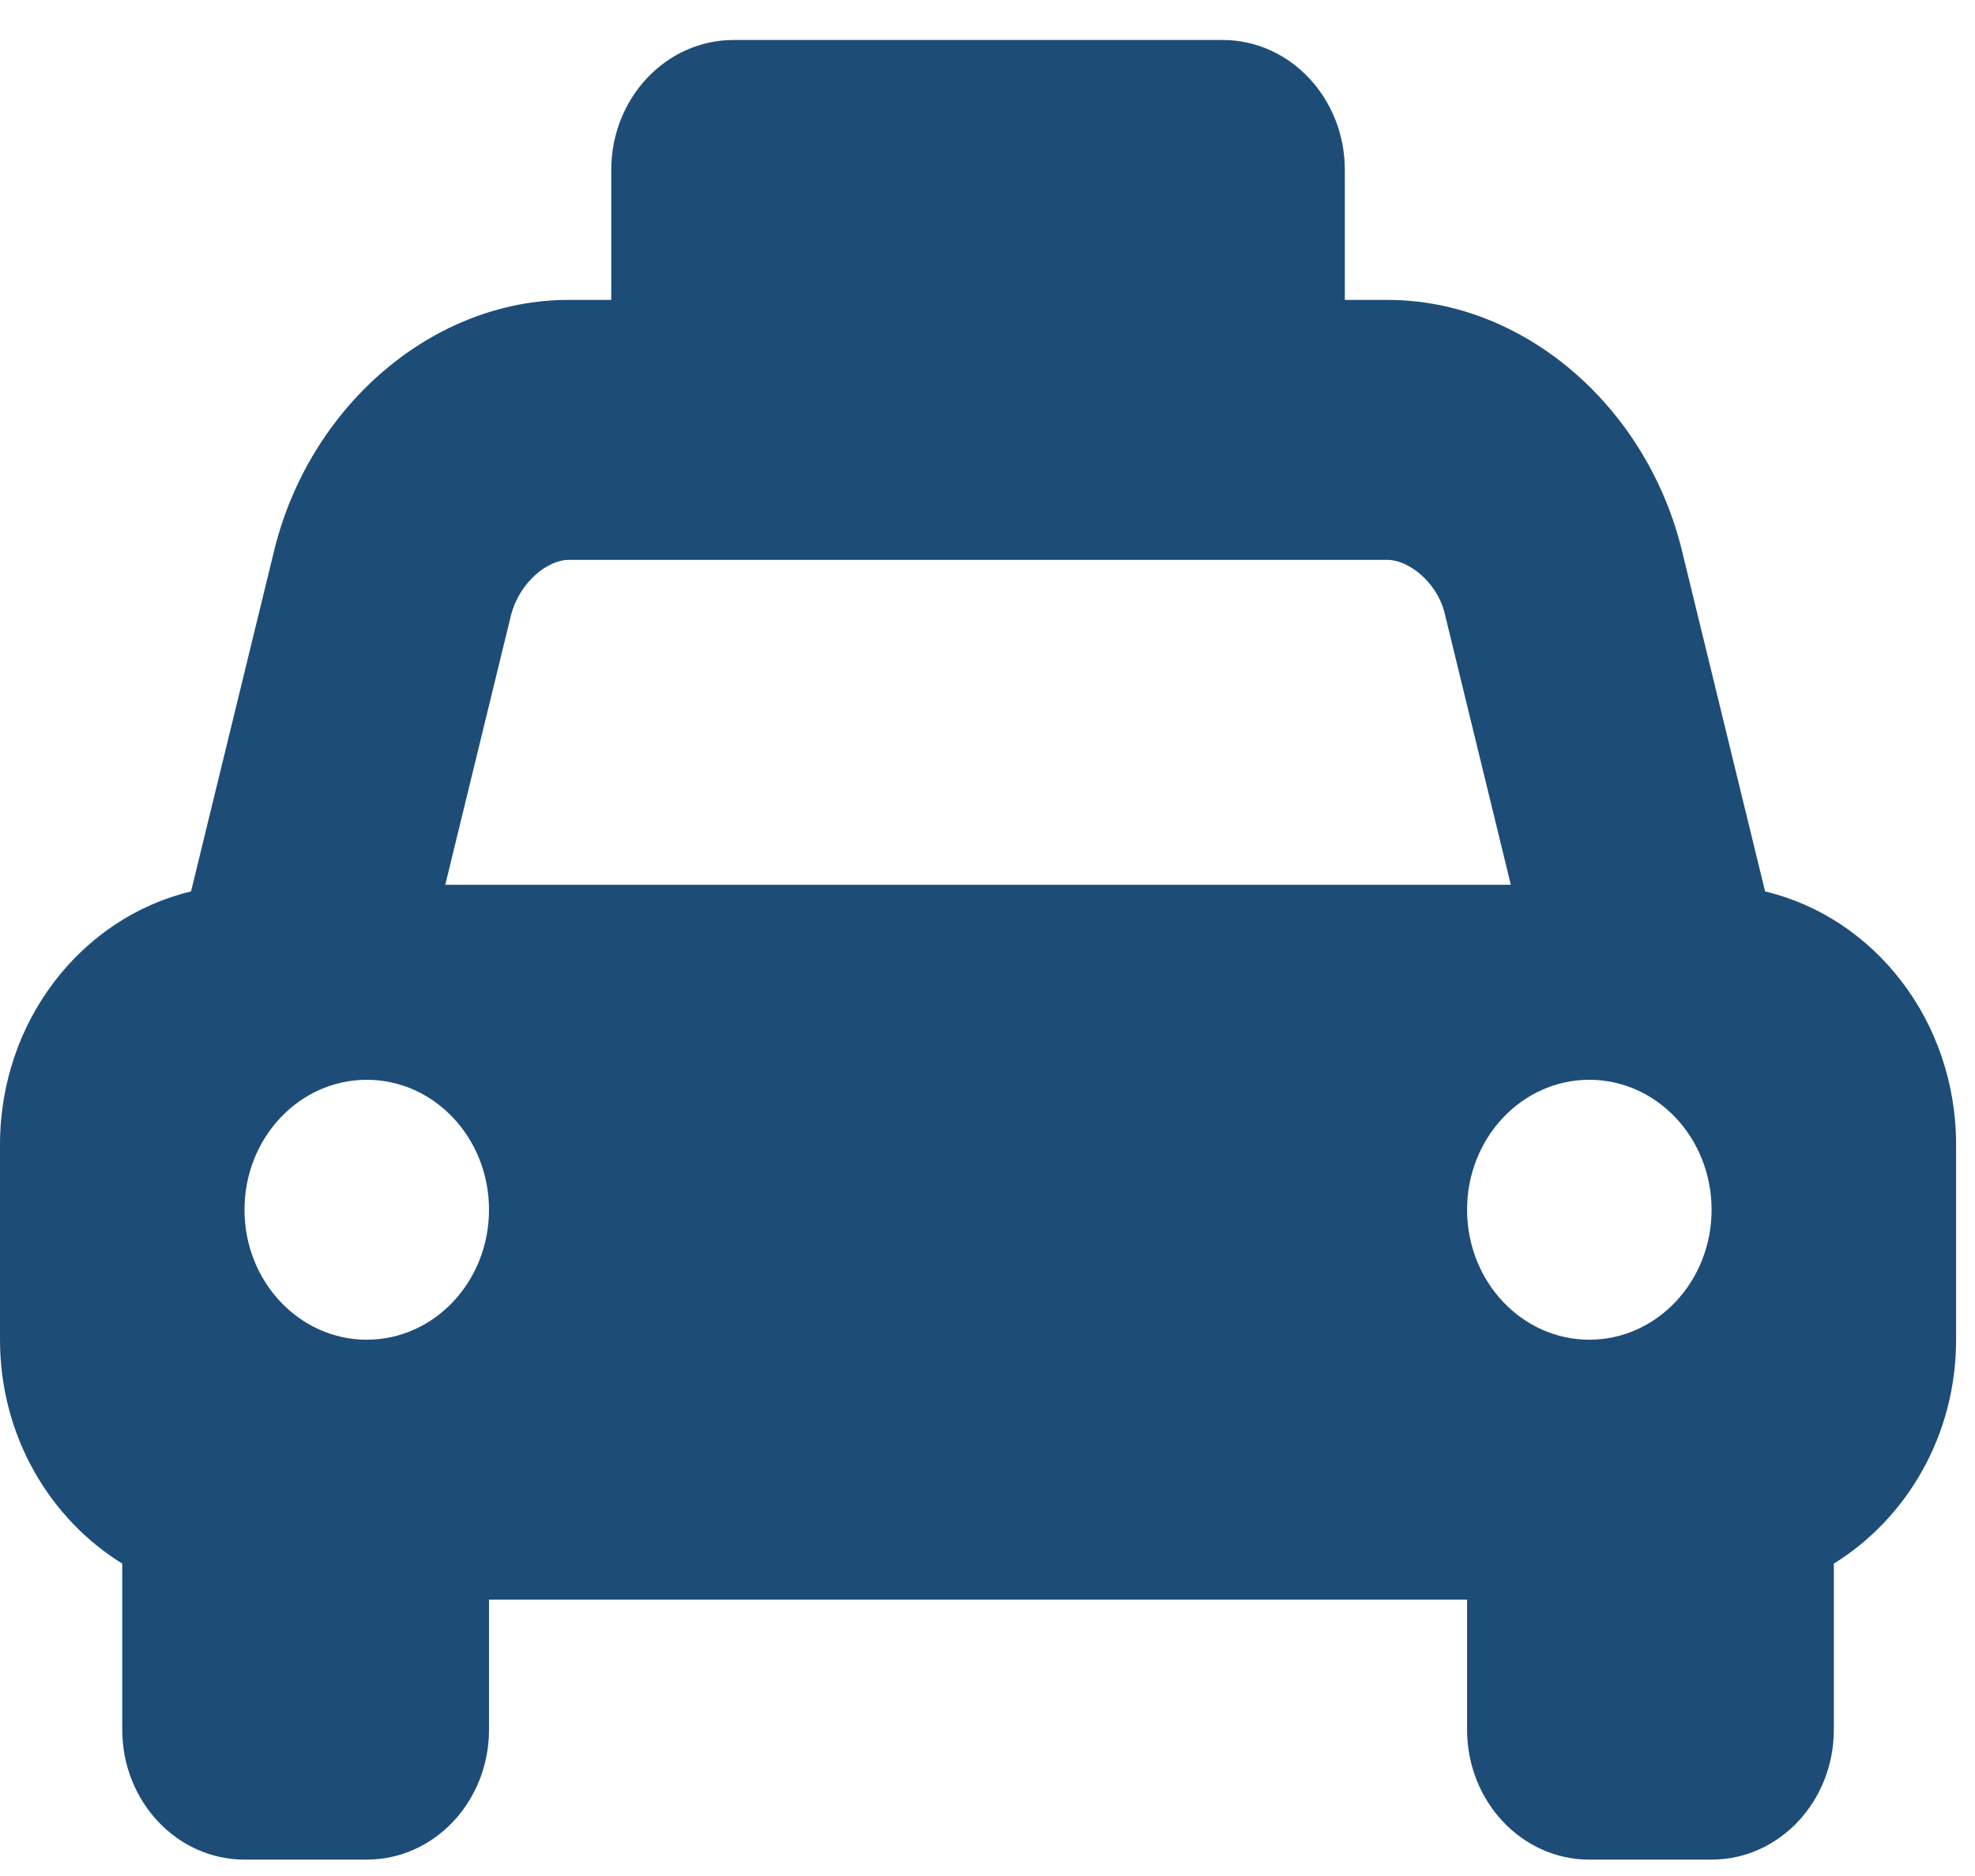 
<svg width="40" height="38" viewBox="0 0 40 38" fill="none" xmlns="http://www.w3.org/2000/svg">
    <path
        d="M35.749 18.057L34.046 11.077C33.303 8.181 30.827 6.075 28.104 6.075H27.237V3.442C27.237 1.989 26.128 0.81 24.761 0.81H14.857C13.489 0.81 12.38 1.989 12.38 3.442V6.075H11.514C8.79 6.075 6.314 8.181 5.571 11.077L3.869 18.057C1.657 18.584 0 20.676 0 23.188V27.137C0 29.081 1.002 30.76 2.476 31.672V35.035C2.476 36.489 3.585 37.668 4.952 37.668H7.428C8.796 37.668 9.904 36.489 9.904 35.035V32.402H29.713V35.035C29.713 36.489 30.822 37.668 32.189 37.668H34.665C36.033 37.668 37.141 36.489 37.141 35.035V31.672C38.615 30.759 39.617 29.08 39.617 27.137V23.188C39.617 20.676 37.961 18.584 35.749 18.057ZM7.428 27.137C6.061 27.137 4.952 25.958 4.952 24.504C4.952 23.05 6.061 21.872 7.428 21.872C8.796 21.872 9.904 23.05 9.904 24.504C9.904 25.958 8.796 27.137 7.428 27.137ZM9.018 17.922L10.349 12.463C10.522 11.791 11.091 11.341 11.515 11.341H28.104C28.528 11.341 29.097 11.791 29.253 12.399L30.599 17.922H9.018ZM32.189 27.137C30.822 27.137 29.713 25.958 29.713 24.504C29.713 23.05 30.822 21.872 32.189 21.872C33.556 21.872 34.665 23.05 34.665 24.504C34.665 25.958 33.556 27.137 32.189 27.137Z"
        fill="#1D4C77" />
</svg>